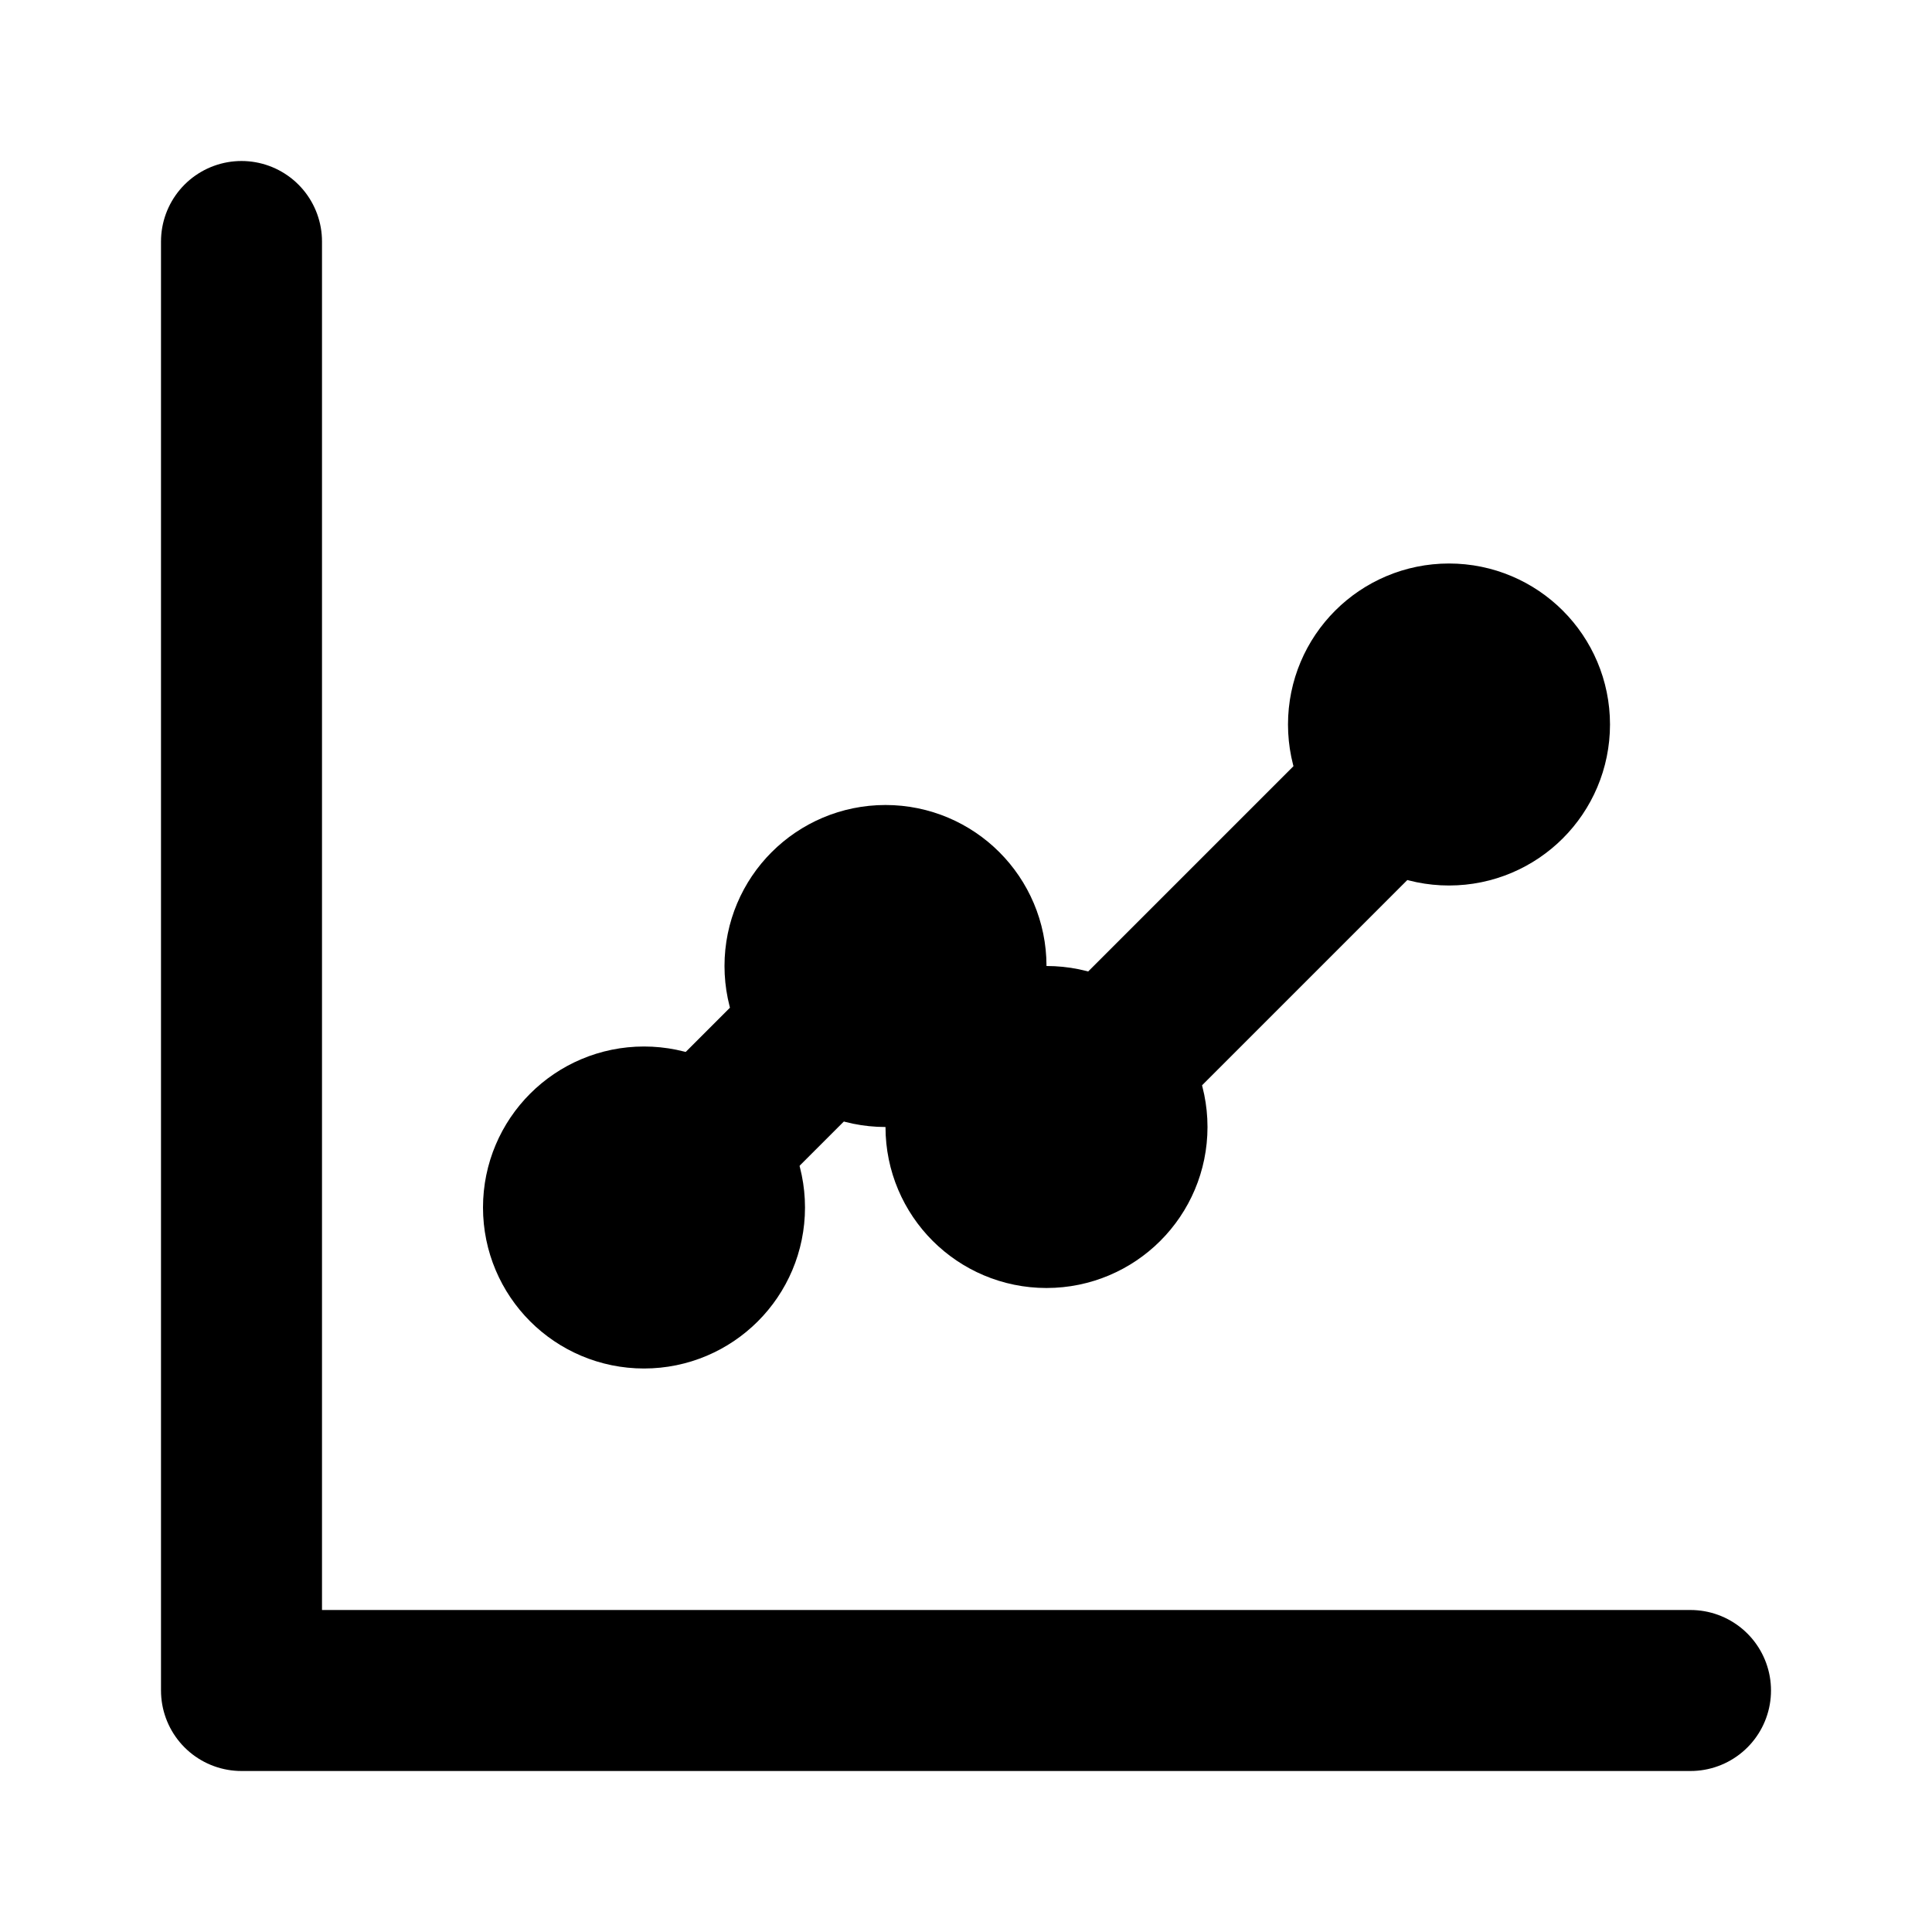 <svg xmlns="http://www.w3.org/2000/svg" viewBox="0 0 24 24" fill="none" stroke="currentColor" stroke-width="2" stroke-linecap="round" stroke-linejoin="round">
  <path d="M3 3v18h18" />
  <path d="M18 9l-5 5-2-2-3 3" />
  <circle cx="18" cy="9" r="1" />
  <circle cx="13" cy="14" r="1" />
  <circle cx="11" cy="12" r="1" />
  <circle cx="8" cy="15" r="1" />
</svg>